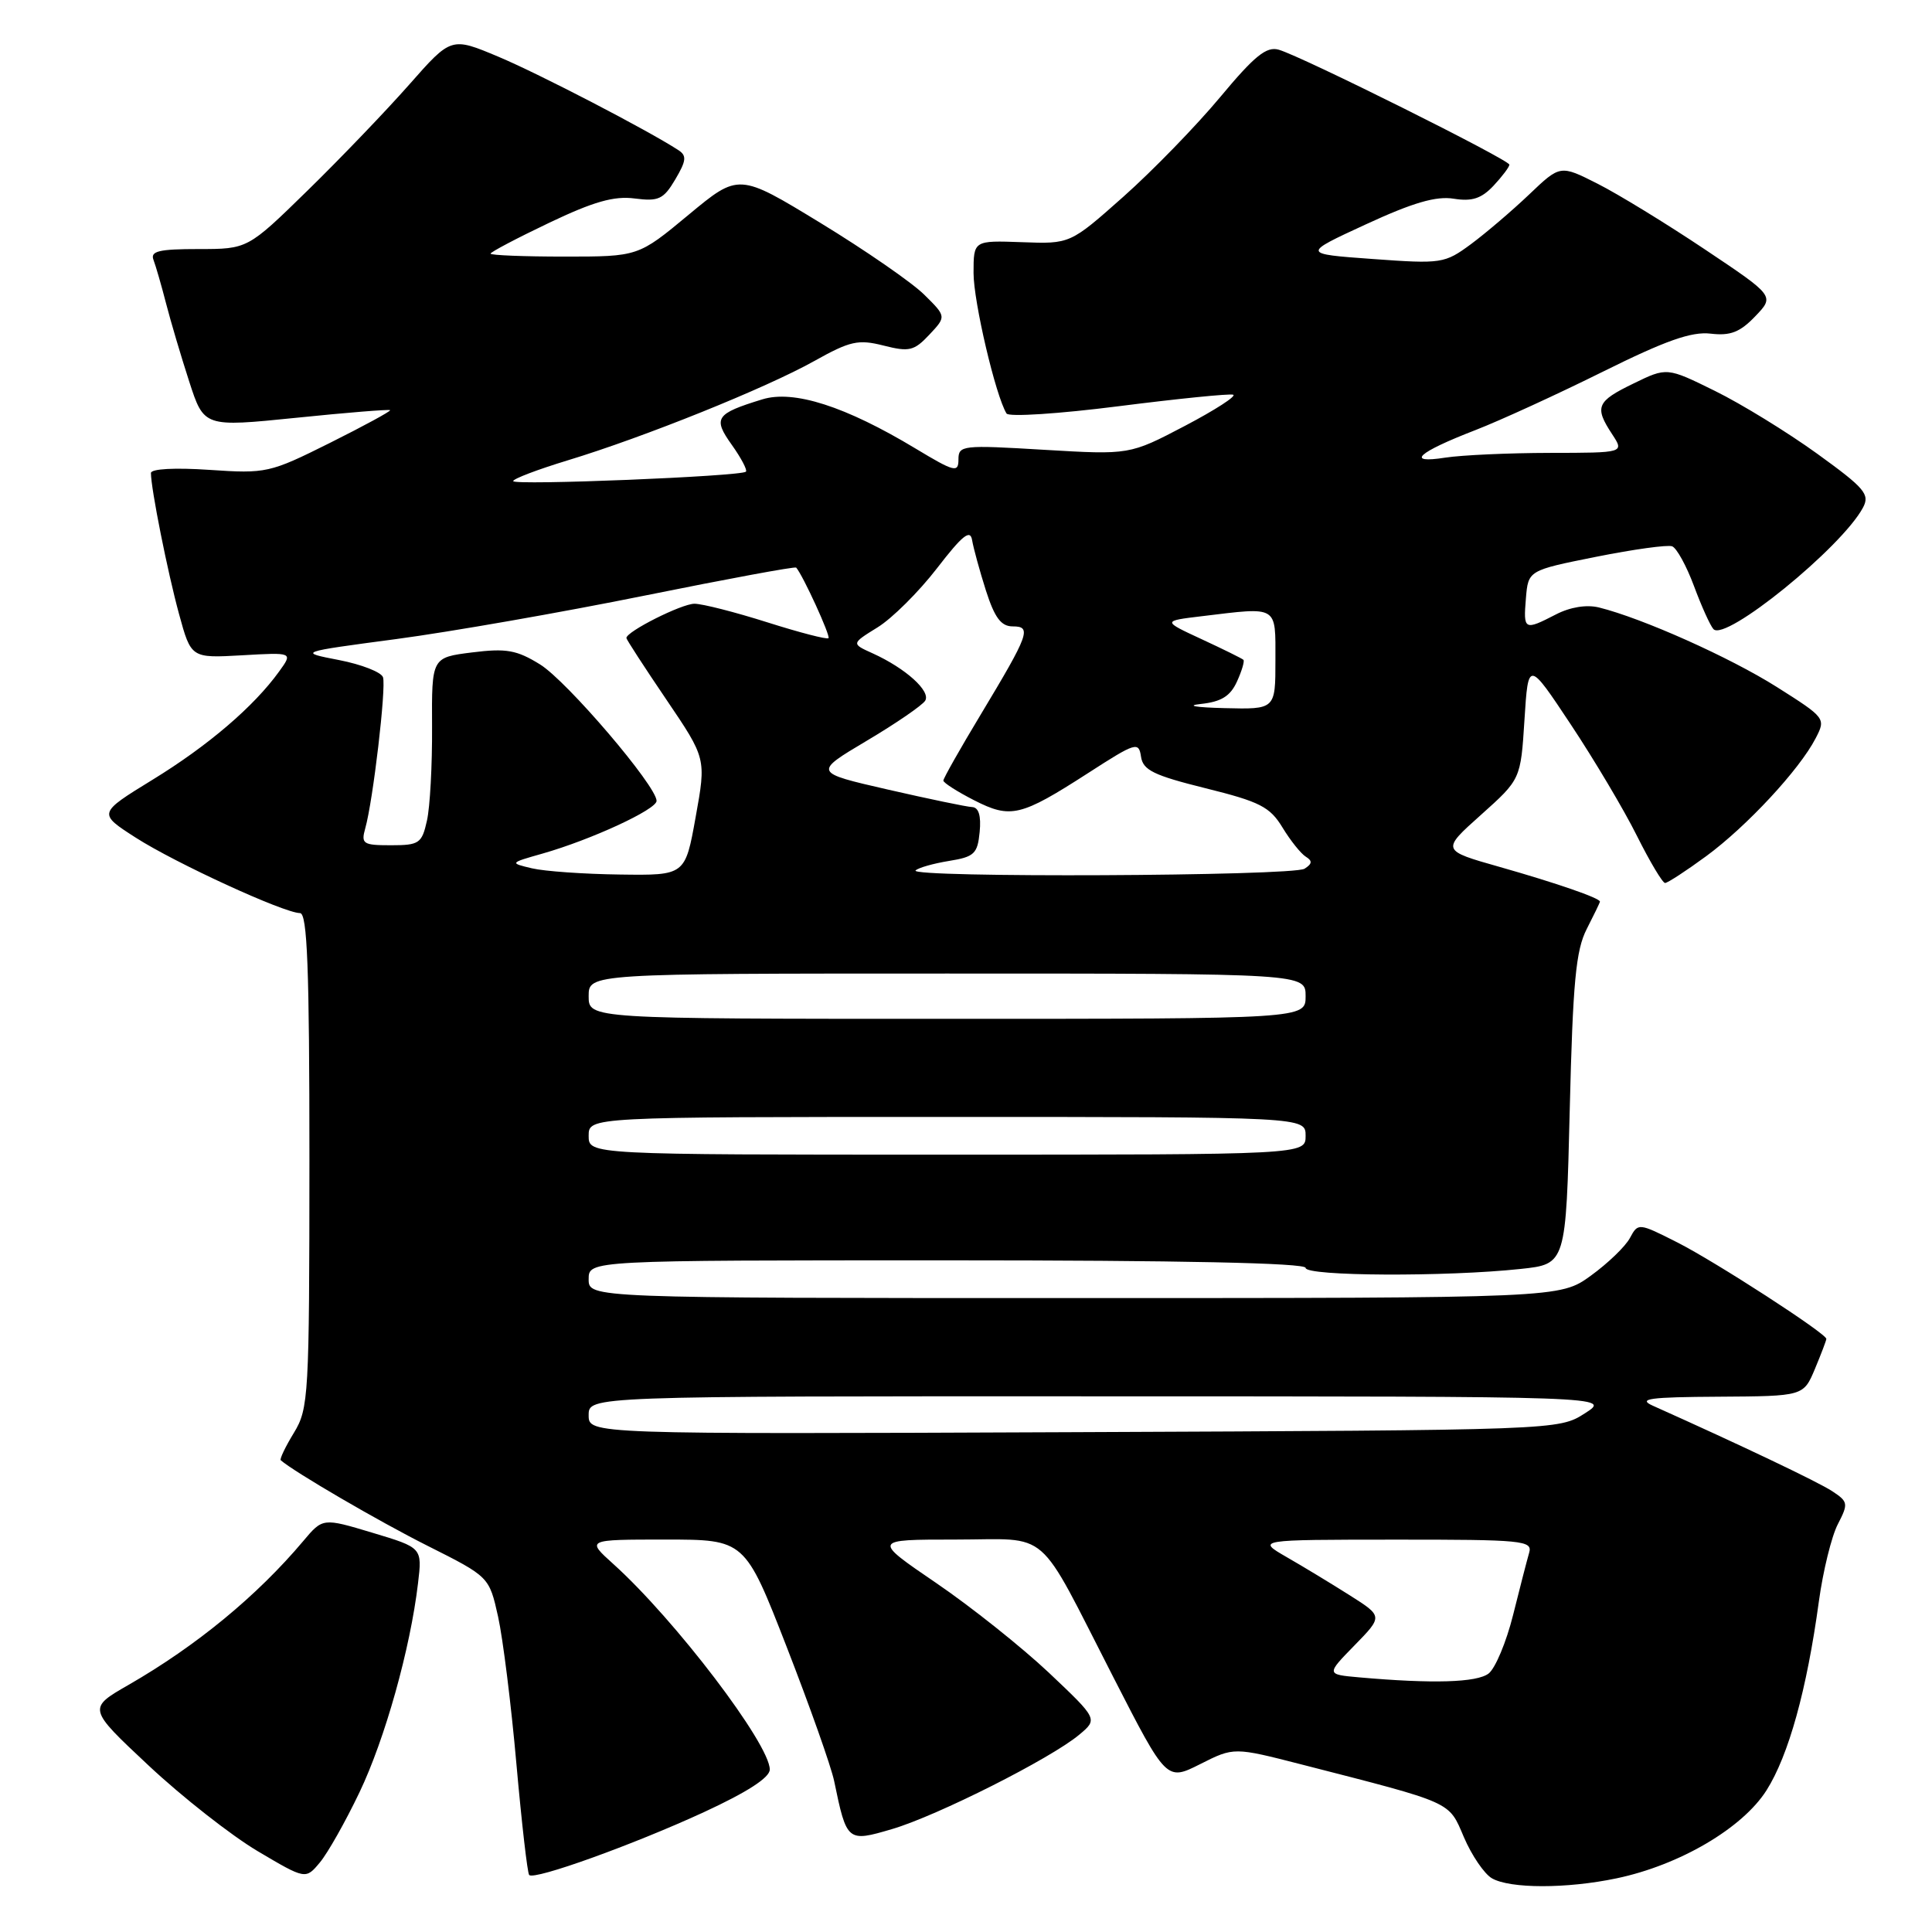 <?xml version="1.0" encoding="UTF-8" standalone="no"?>
<!DOCTYPE svg PUBLIC "-//W3C//DTD SVG 1.1//EN" "http://www.w3.org/Graphics/SVG/1.1/DTD/svg11.dtd" >
<svg xmlns="http://www.w3.org/2000/svg" xmlns:xlink="http://www.w3.org/1999/xlink" version="1.1" viewBox="0 0 256 256">
 <g >
 <path fill="currentColor"
d=" M 214.20 248.89 C 222.55 247.14 230.88 242.25 234.07 237.23 C 237.00 232.60 239.41 223.93 241.01 212.19 C 241.56 208.17 242.69 203.57 243.52 201.97 C 244.94 199.22 244.89 198.98 242.76 197.58 C 240.88 196.35 230.70 191.50 219.00 186.26 C 216.96 185.34 218.58 185.12 227.74 185.07 C 238.97 185.00 238.97 185.00 240.49 181.38 C 241.32 179.39 242.00 177.60 242.00 177.41 C 242.00 176.70 227.31 167.19 222.28 164.64 C 217.12 162.03 217.06 162.02 215.98 164.03 C 215.39 165.15 213.05 167.40 210.80 169.03 C 206.70 172.00 206.70 172.00 142.35 172.00 C 78.00 172.00 78.00 172.00 78.00 169.50 C 78.00 167.00 78.00 167.00 125.50 167.00 C 156.50 167.00 173.00 167.35 173.00 168.00 C 173.00 169.11 191.61 169.20 201.50 168.14 C 207.50 167.50 207.50 167.50 208.00 147.00 C 208.41 130.13 208.81 125.90 210.25 123.10 C 211.21 121.22 212.00 119.59 212.00 119.47 C 212.00 119.00 206.23 117.01 198.74 114.88 C 190.97 112.68 190.97 112.68 196.24 107.97 C 201.50 103.26 201.50 103.26 202.00 95.38 C 202.50 87.50 202.50 87.50 208.14 96.00 C 211.24 100.67 215.19 107.31 216.90 110.75 C 218.62 114.19 220.30 117.00 220.63 117.00 C 220.96 117.00 223.42 115.40 226.09 113.44 C 231.44 109.51 238.44 101.98 240.58 97.83 C 241.95 95.19 241.90 95.12 235.42 91.02 C 229.21 87.10 217.63 81.92 211.86 80.49 C 210.22 80.09 208.05 80.44 206.16 81.42 C 201.97 83.58 201.84 83.51 202.19 79.29 C 202.50 75.58 202.50 75.58 211.49 73.78 C 216.44 72.79 220.98 72.16 221.57 72.39 C 222.17 72.62 223.47 74.99 224.46 77.65 C 225.45 80.32 226.61 82.89 227.04 83.36 C 228.60 85.08 244.02 72.56 246.85 67.27 C 247.80 65.50 247.11 64.69 240.76 60.10 C 236.82 57.26 230.74 53.52 227.24 51.80 C 220.87 48.66 220.87 48.66 216.44 50.82 C 211.55 53.19 211.24 53.92 213.62 57.54 C 215.23 60.00 215.23 60.00 205.37 60.01 C 199.94 60.02 193.70 60.30 191.50 60.64 C 186.18 61.47 187.82 59.96 195.50 56.99 C 198.80 55.71 206.41 52.22 212.41 49.24 C 220.69 45.13 224.13 43.91 226.67 44.21 C 229.29 44.52 230.56 44.02 232.58 41.91 C 235.15 39.23 235.15 39.23 225.91 33.05 C 220.83 29.65 214.43 25.73 211.70 24.35 C 206.74 21.84 206.74 21.84 202.62 25.77 C 200.35 27.93 196.88 30.89 194.91 32.35 C 191.42 34.92 191.02 34.98 181.91 34.32 C 172.50 33.64 172.50 33.64 180.98 29.73 C 187.21 26.85 190.30 25.95 192.63 26.33 C 195.05 26.72 196.30 26.31 197.90 24.61 C 199.05 23.38 200.00 22.12 200.00 21.82 C 200.00 21.18 172.53 7.48 169.45 6.59 C 167.82 6.11 166.24 7.39 161.67 12.88 C 158.51 16.67 152.75 22.60 148.87 26.05 C 141.80 32.33 141.80 32.33 135.40 32.09 C 129.00 31.86 129.00 31.86 129.00 36.18 C 129.00 39.99 131.93 52.46 133.37 54.79 C 133.66 55.27 140.34 54.83 148.20 53.83 C 156.07 52.83 162.90 52.14 163.40 52.30 C 163.89 52.47 161.01 54.33 156.99 56.44 C 149.68 60.27 149.68 60.27 138.34 59.60 C 127.50 58.95 127.00 59.00 127.00 60.89 C 127.00 62.67 126.47 62.54 121.31 59.43 C 112.02 53.83 105.16 51.63 101.00 52.92 C 94.82 54.82 94.43 55.39 96.97 58.95 C 98.21 60.69 99.05 62.29 98.84 62.50 C 98.21 63.12 68.00 64.35 68.00 63.75 C 68.00 63.44 71.25 62.21 75.22 61.00 C 85.34 57.93 101.50 51.42 107.89 47.84 C 112.65 45.18 113.72 44.94 117.08 45.79 C 120.47 46.65 121.12 46.50 123.14 44.35 C 125.40 41.94 125.40 41.94 122.45 39.03 C 120.83 37.43 114.64 33.15 108.70 29.53 C 97.89 22.94 97.89 22.94 91.23 28.47 C 84.57 34.00 84.57 34.00 74.78 34.00 C 69.40 34.00 65.00 33.82 65.00 33.61 C 65.00 33.40 68.49 31.56 72.75 29.53 C 78.64 26.72 81.36 25.94 84.10 26.30 C 87.27 26.71 87.92 26.41 89.48 23.77 C 90.95 21.28 91.02 20.62 89.87 19.88 C 85.78 17.23 71.47 9.80 66.05 7.52 C 59.79 4.89 59.79 4.89 54.24 11.19 C 51.18 14.66 45.11 20.99 40.75 25.25 C 32.82 33.00 32.82 33.00 26.30 33.00 C 21.05 33.00 19.89 33.28 20.34 34.44 C 20.64 35.23 21.39 37.82 22.00 40.19 C 22.61 42.56 23.99 47.22 25.07 50.55 C 27.03 56.60 27.03 56.60 39.24 55.36 C 45.95 54.67 51.55 54.22 51.69 54.35 C 51.82 54.48 48.23 56.43 43.71 58.69 C 35.73 62.67 35.28 62.77 27.75 62.26 C 23.17 61.95 20.00 62.12 20.00 62.68 C 20.00 64.75 22.21 75.82 23.72 81.35 C 25.32 87.21 25.32 87.21 32.07 86.83 C 38.82 86.44 38.82 86.44 36.99 88.97 C 33.64 93.62 27.57 98.81 20.23 103.31 C 12.97 107.77 12.97 107.77 17.98 110.99 C 23.25 114.37 37.61 120.97 39.75 120.99 C 40.72 121.00 41.00 128.22 41.00 153.75 C 40.99 185.00 40.90 186.65 38.94 189.86 C 37.81 191.71 37.03 193.35 37.20 193.49 C 38.97 195.04 50.20 201.59 56.66 204.83 C 64.82 208.93 64.82 208.93 66.00 214.22 C 66.64 217.12 67.74 225.92 68.43 233.76 C 69.13 241.61 69.89 248.22 70.12 248.45 C 70.82 249.15 83.87 244.45 93.25 240.13 C 99.01 237.47 102.00 235.54 102.00 234.47 C 102.00 231.10 89.43 214.59 81.28 207.25 C 77.67 204.00 77.67 204.00 88.18 204.00 C 98.70 204.00 98.70 204.00 104.25 218.25 C 107.30 226.09 110.13 234.07 110.53 236.00 C 112.20 244.06 112.27 244.11 118.21 242.36 C 124.19 240.60 139.22 233.02 142.99 229.87 C 145.48 227.79 145.48 227.79 138.98 221.64 C 135.40 218.27 128.68 212.91 124.04 209.75 C 115.61 204.00 115.61 204.00 126.56 204.00 C 139.41 204.00 137.17 202.05 147.53 222.25 C 154.57 236.00 154.57 236.00 159.04 233.75 C 163.50 231.50 163.50 231.50 172.50 233.81 C 192.72 239.00 191.92 238.64 193.98 243.45 C 195.01 245.85 196.67 248.29 197.68 248.88 C 200.07 250.27 207.58 250.28 214.20 248.89 Z  M 47.63 237.50 C 51.01 230.43 54.37 218.45 55.39 209.79 C 55.95 205.08 55.95 205.08 49.36 203.10 C 42.77 201.12 42.77 201.12 40.18 204.20 C 34.07 211.46 26.01 218.09 17.06 223.24 C 11.61 226.37 11.61 226.37 19.68 233.93 C 24.13 238.10 30.63 243.20 34.13 245.28 C 40.50 249.05 40.50 249.05 42.39 246.78 C 43.44 245.52 45.79 241.35 47.63 237.50 Z  M 180.11 222.26 C 175.72 221.87 175.72 221.87 179.48 218.02 C 183.24 214.17 183.24 214.17 178.87 211.40 C 176.47 209.88 172.70 207.59 170.50 206.33 C 166.50 204.02 166.50 204.02 184.82 204.01 C 201.80 204.00 203.10 204.13 202.62 205.75 C 202.34 206.71 201.38 210.43 200.49 214.00 C 199.60 217.57 198.14 221.06 197.25 221.75 C 195.68 222.95 189.83 223.12 180.11 222.26 Z  M 78.00 187.52 C 78.00 185.00 78.00 185.00 145.75 185.02 C 213.50 185.03 213.50 185.03 210.01 187.27 C 206.52 189.50 206.52 189.50 142.26 189.77 C 78.00 190.04 78.00 190.04 78.00 187.52 Z  M 78.00 150.50 C 78.00 148.00 78.00 148.00 125.50 148.00 C 173.00 148.00 173.00 148.00 173.00 150.50 C 173.00 153.00 173.00 153.00 125.50 153.00 C 78.00 153.00 78.00 153.00 78.00 150.50 Z  M 78.00 132.00 C 78.00 129.00 78.00 129.00 125.50 129.00 C 173.00 129.00 173.00 129.00 173.00 132.00 C 173.00 135.00 173.00 135.00 125.50 135.00 C 78.00 135.00 78.00 135.00 78.00 132.00 Z  M 70.50 115.06 C 67.50 114.35 67.50 114.35 71.90 113.10 C 78.35 111.26 87.00 107.26 87.00 106.12 C 87.00 104.15 75.12 90.24 71.56 88.04 C 68.47 86.13 67.09 85.88 62.55 86.45 C 57.20 87.12 57.20 87.12 57.25 96.31 C 57.28 101.36 56.98 106.96 56.57 108.75 C 55.90 111.76 55.54 112.00 51.80 112.00 C 48.10 112.00 47.82 111.82 48.40 109.75 C 49.43 106.12 51.19 91.08 50.75 89.74 C 50.52 89.06 47.90 88.04 44.92 87.46 C 39.50 86.41 39.50 86.41 52.50 84.68 C 59.65 83.73 74.44 81.14 85.37 78.93 C 96.30 76.72 105.36 75.04 105.50 75.21 C 106.41 76.26 110.07 84.26 109.78 84.56 C 109.58 84.76 105.93 83.81 101.67 82.46 C 97.41 81.11 93.07 80.00 92.02 80.00 C 90.32 80.00 83.00 83.68 83.00 84.54 C 83.00 84.73 85.38 88.40 88.29 92.69 C 93.58 100.50 93.58 100.50 92.18 108.25 C 90.79 116.00 90.79 116.00 82.15 115.88 C 77.39 115.82 72.15 115.45 70.50 115.06 Z  M 121.32 115.34 C 121.68 114.98 123.67 114.42 125.74 114.08 C 129.10 113.54 129.53 113.13 129.81 110.24 C 130.02 108.09 129.68 106.98 128.81 106.94 C 128.09 106.91 123.06 105.86 117.64 104.62 C 107.78 102.36 107.78 102.36 114.84 98.16 C 118.72 95.86 122.21 93.46 122.59 92.85 C 123.37 91.59 119.99 88.55 115.65 86.58 C 112.79 85.29 112.79 85.29 116.28 83.13 C 118.20 81.95 121.74 78.43 124.14 75.32 C 127.54 70.91 128.57 70.09 128.81 71.58 C 128.99 72.64 129.81 75.64 130.64 78.25 C 131.80 81.86 132.65 83.00 134.19 83.00 C 136.74 83.00 136.39 83.98 129.94 94.70 C 127.22 99.21 125.00 103.14 125.00 103.43 C 125.00 103.72 126.83 104.89 129.06 106.03 C 133.92 108.51 135.23 108.20 144.19 102.43 C 150.50 98.36 150.89 98.24 151.19 100.26 C 151.45 102.05 152.87 102.74 159.76 104.45 C 166.94 106.23 168.27 106.91 169.93 109.64 C 170.98 111.37 172.37 113.11 173.03 113.52 C 173.92 114.07 173.88 114.46 172.86 115.11 C 171.29 116.10 120.33 116.33 121.32 115.34 Z  M 159.11 93.28 C 161.82 92.99 163.02 92.25 163.90 90.32 C 164.55 88.90 164.93 87.60 164.76 87.43 C 164.59 87.26 162.10 86.03 159.23 84.70 C 154.01 82.28 154.01 82.28 159.25 81.65 C 169.45 80.42 169.00 80.15 169.00 87.50 C 169.00 94.00 169.00 94.00 162.25 93.83 C 158.44 93.74 157.07 93.50 159.11 93.28 Z "/>
</g>
</svg>